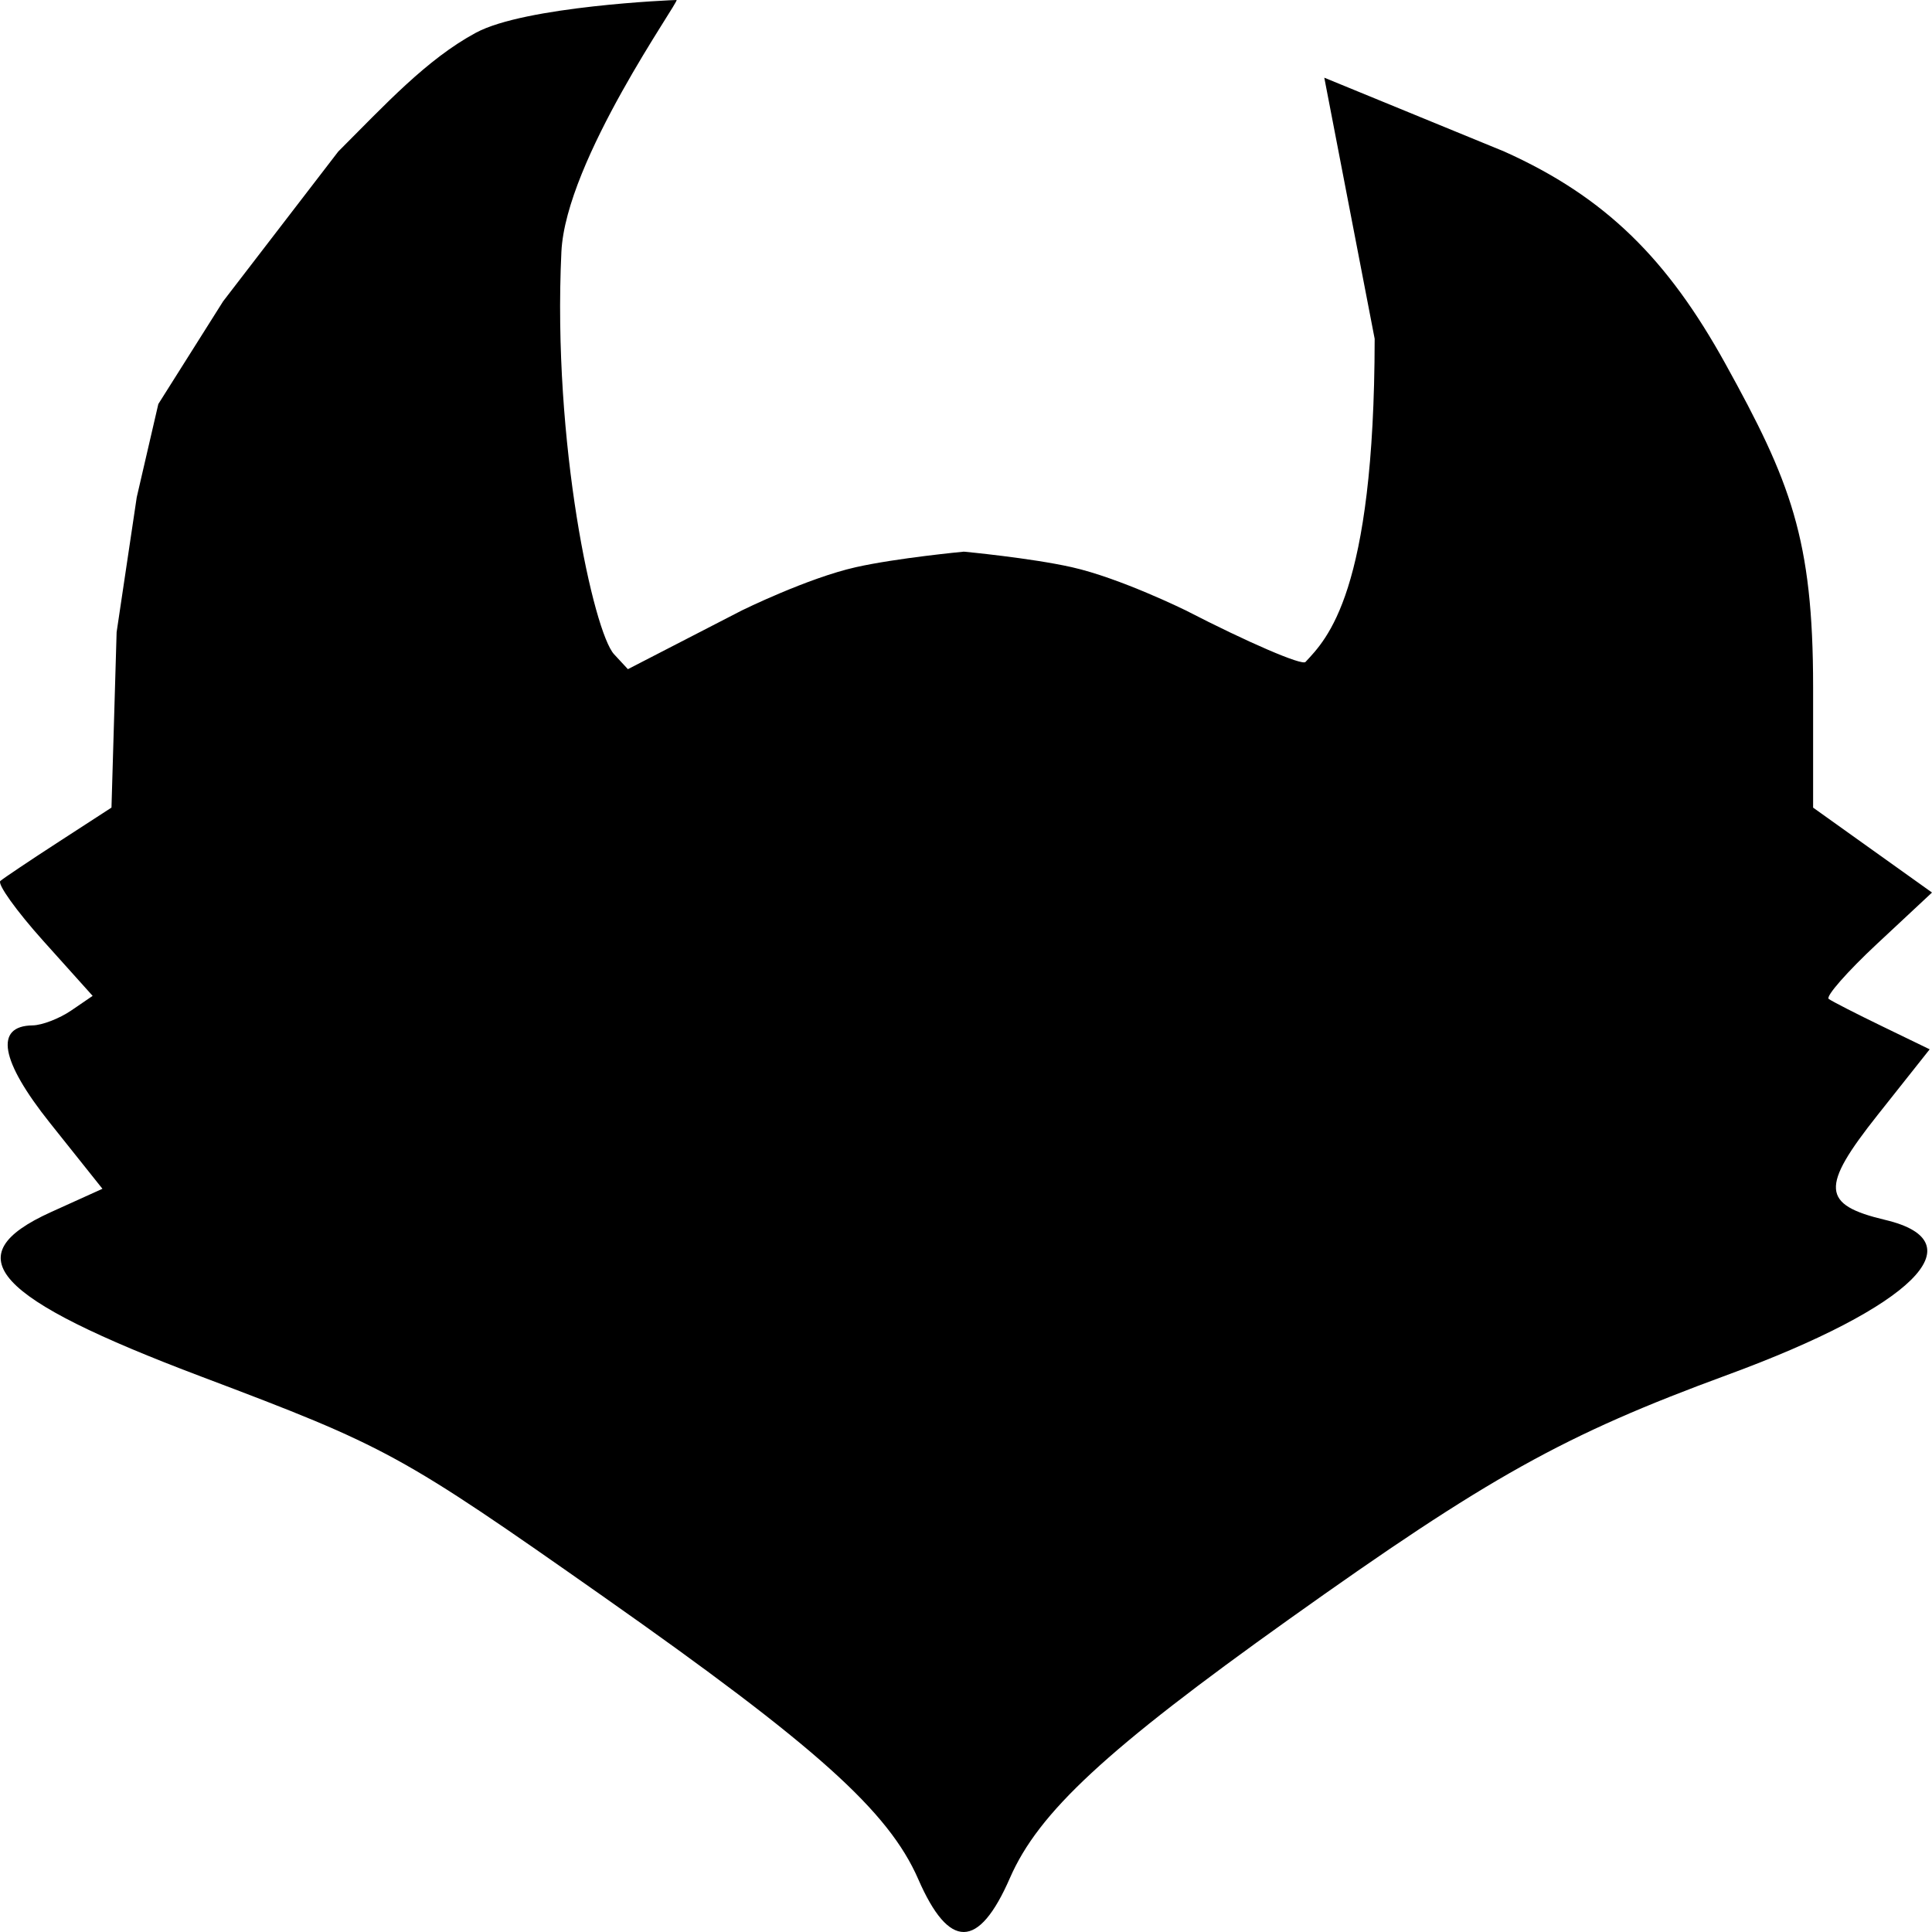 <svg width="80" height="80" viewBox="0 0 80 80" xmlns="http://www.w3.org/2000/svg">
    <style>
        path {
            fill: black;
        }

        @media (prefers-color-scheme: dark) {
            path {
                fill: #4872B0;
            }
        }
    </style>
    <path class="logo" d="M19.705 1.356C17.666 2.456 15.954 4.328 14.007 6.274L9.239 12.477L6.556 16.73L5.662 20.591L4.829 26.177L4.616 33.441L2.445 34.849C1.251 35.623 0.158 36.356 0.016 36.477C-0.125 36.597 0.677 37.718 1.798 38.967L3.836 41.237L2.949 41.843C2.461 42.176 1.742 42.453 1.352 42.459C-0.241 42.48 0.014 43.921 2.068 46.498L4.242 49.225L2.111 50.19C-1.887 52.002 -0.293 53.744 8.346 57.006C16.047 59.914 16.564 60.196 24.983 66.112C33.807 72.314 36.794 74.995 38.025 77.817C38.662 79.277 39.285 80.005 39.911 80C40.54 79.995 41.171 79.249 41.82 77.761C43.007 75.041 45.804 72.448 53.378 67.048C61.642 61.156 64.766 59.414 71.537 56.928C79.192 54.116 81.926 51.429 78.064 50.514C75.422 49.887 75.37 49.169 77.749 46.168L79.904 43.45L77.938 42.497C76.856 41.974 75.86 41.463 75.723 41.363C75.586 41.263 76.493 40.231 77.737 39.07L80 36.958L77.538 35.2L75.077 33.442V28.45C75.077 22.309 74.146 19.945 71.438 15.05C69.06 10.751 66.502 8.165 62.287 6.274L54.836 3.217L56.922 14.029C56.91 24.578 54.936 26.462 54.057 27.411C53.912 27.567 51.676 26.603 49.087 25.269C49.087 25.269 46.375 23.934 44.381 23.486C42.672 23.102 39.911 22.843 39.911 22.843C39.911 22.843 37.15 23.103 35.44 23.486C33.44 23.935 30.72 25.276 30.72 25.276L26 27.709L25.428 27.092C24.585 26.181 22.869 18.378 23.246 10.431C23.426 6.626 28.174 0 28.014 0C27.853 0 21.744 0.256 19.705 1.356Z" />
    
</svg>
